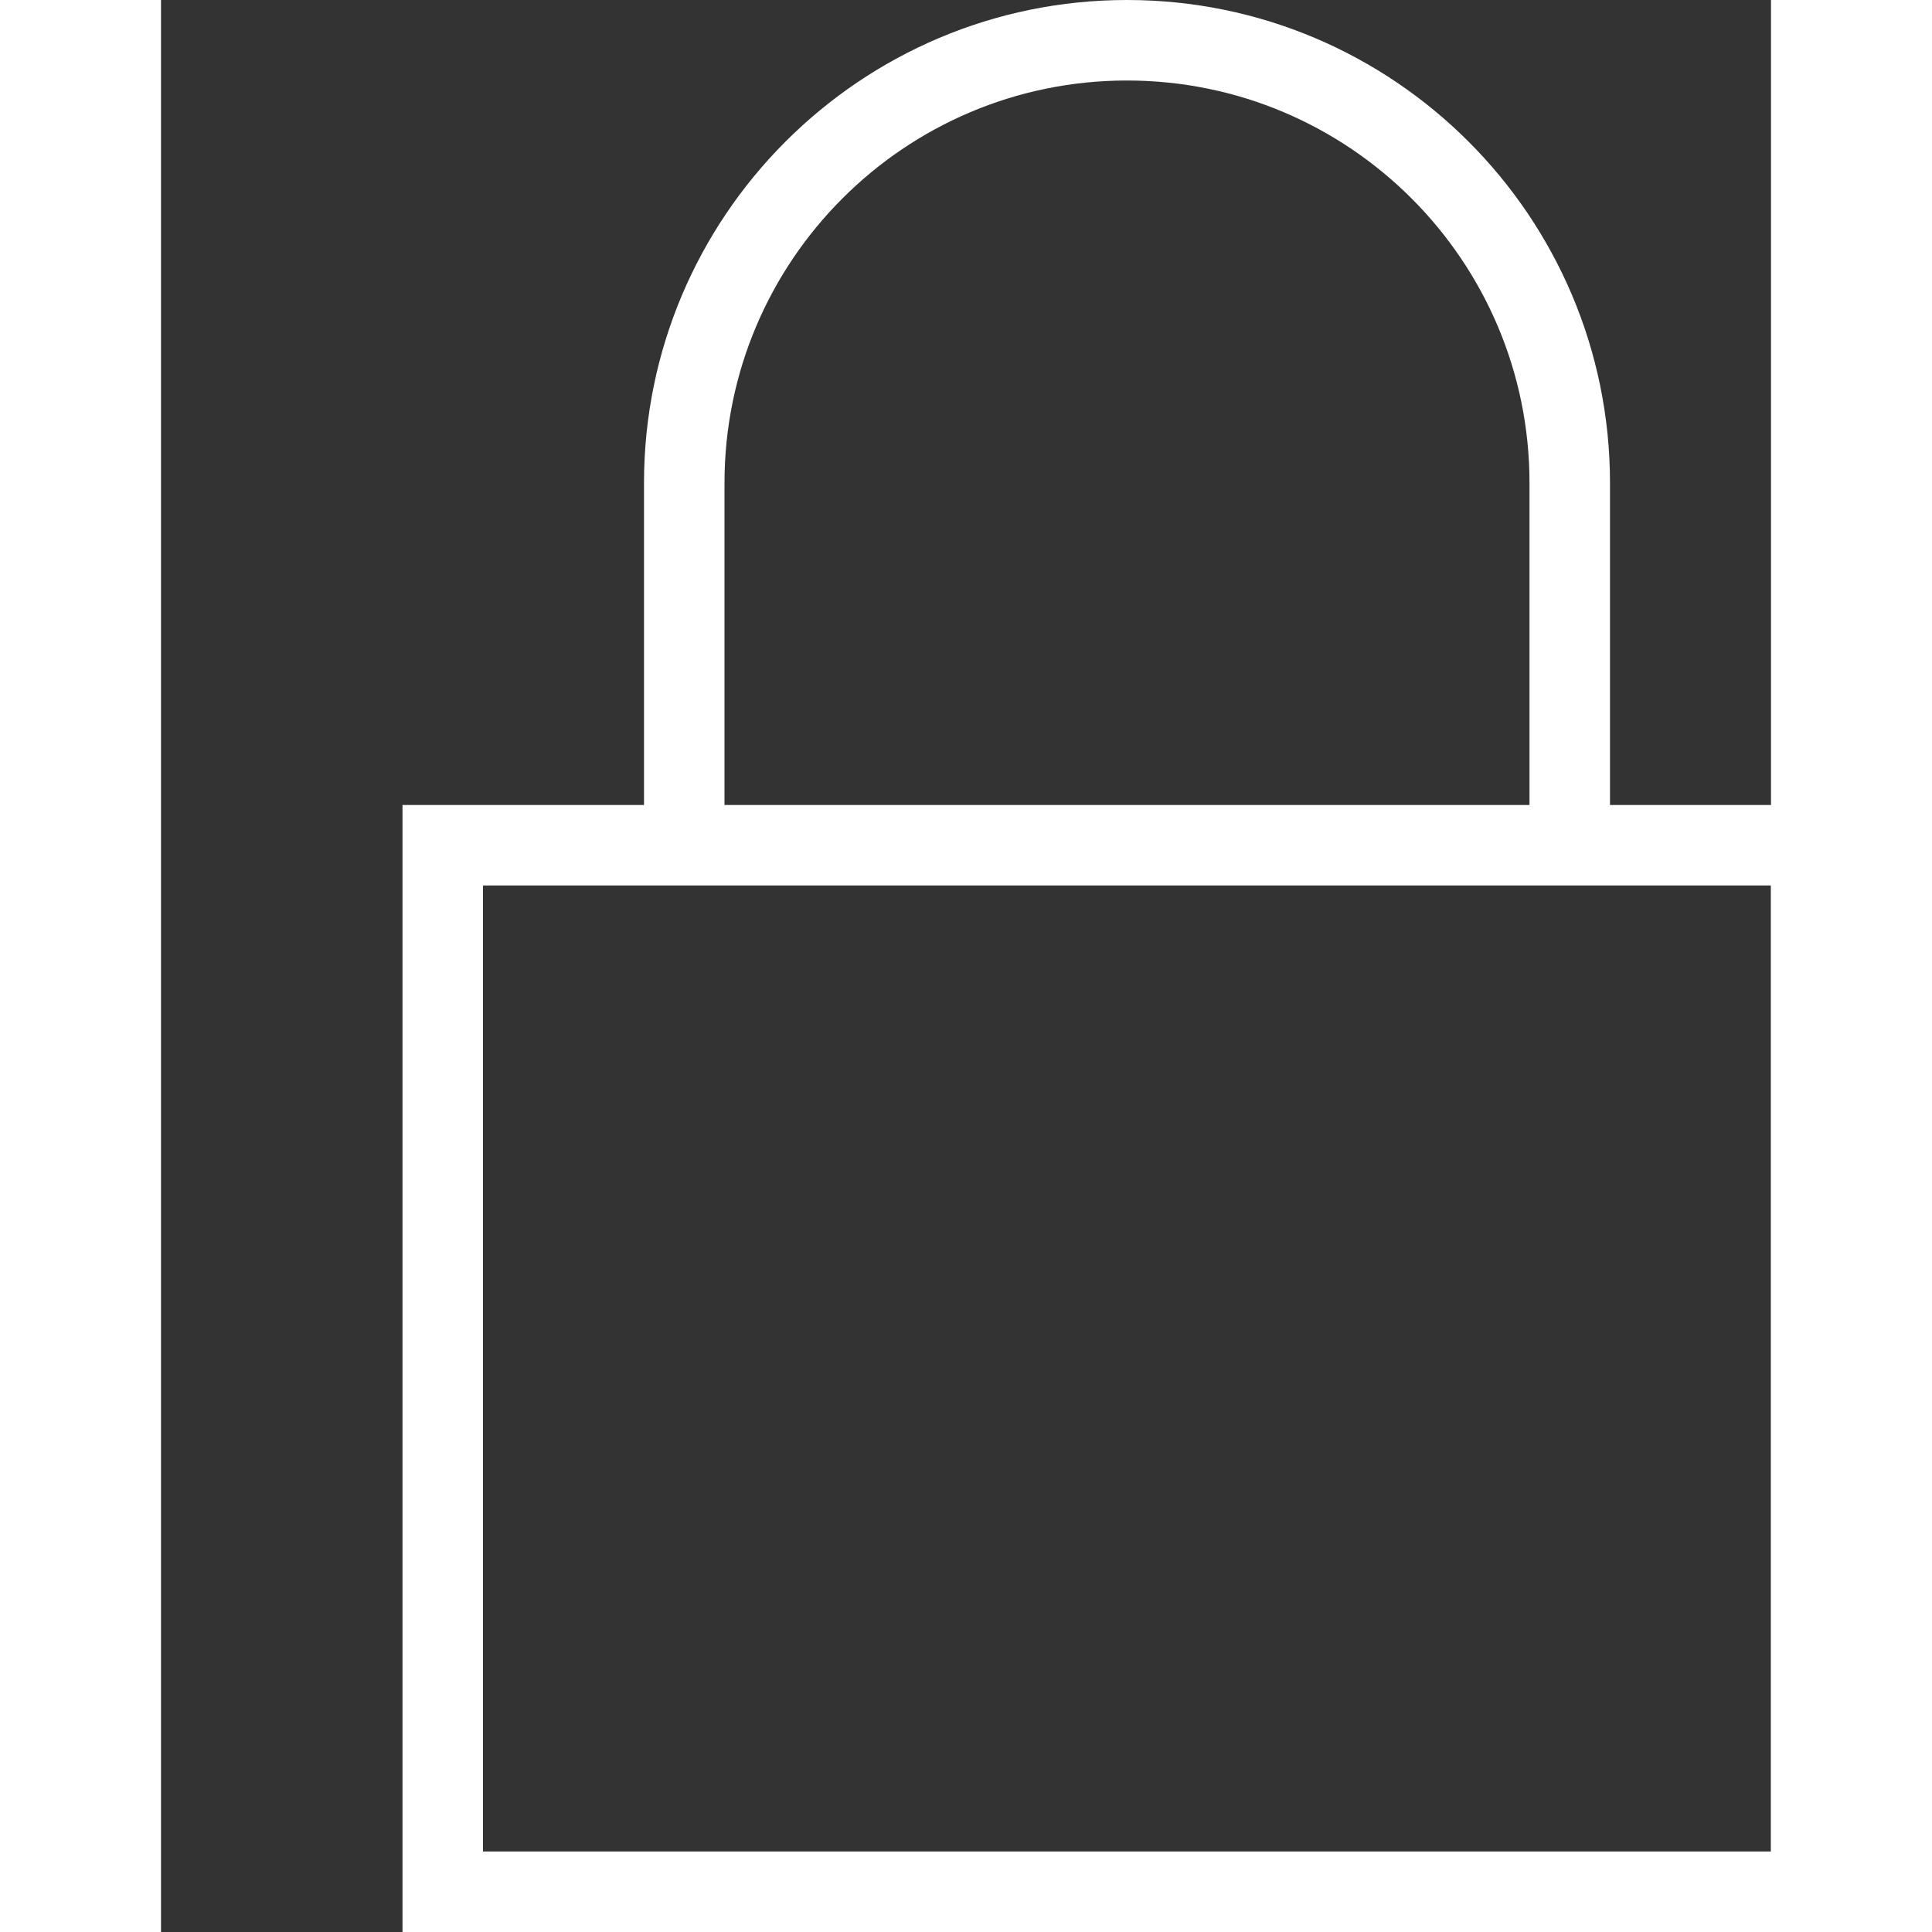 <svg width="20" height="20" fill="white" viewBox="0 0 20 24" xmlns="http://www.w3.org/2000/svg" fill-rule="evenodd" clip-rule="evenodd"><rect x="0" y="0" width="20" height="24" fill="#333333" stroke="none"/><path d="M6 6c0-3.311 2.689-6 6-6s6 2.688 6 6v4h3v14h-18v-14h3v-4zm14 5h-16v12h16v-12zm-13-5v4h10v-4c0-2.76-2.24-5-5-5s-5 2.24-5 5z"/></svg>